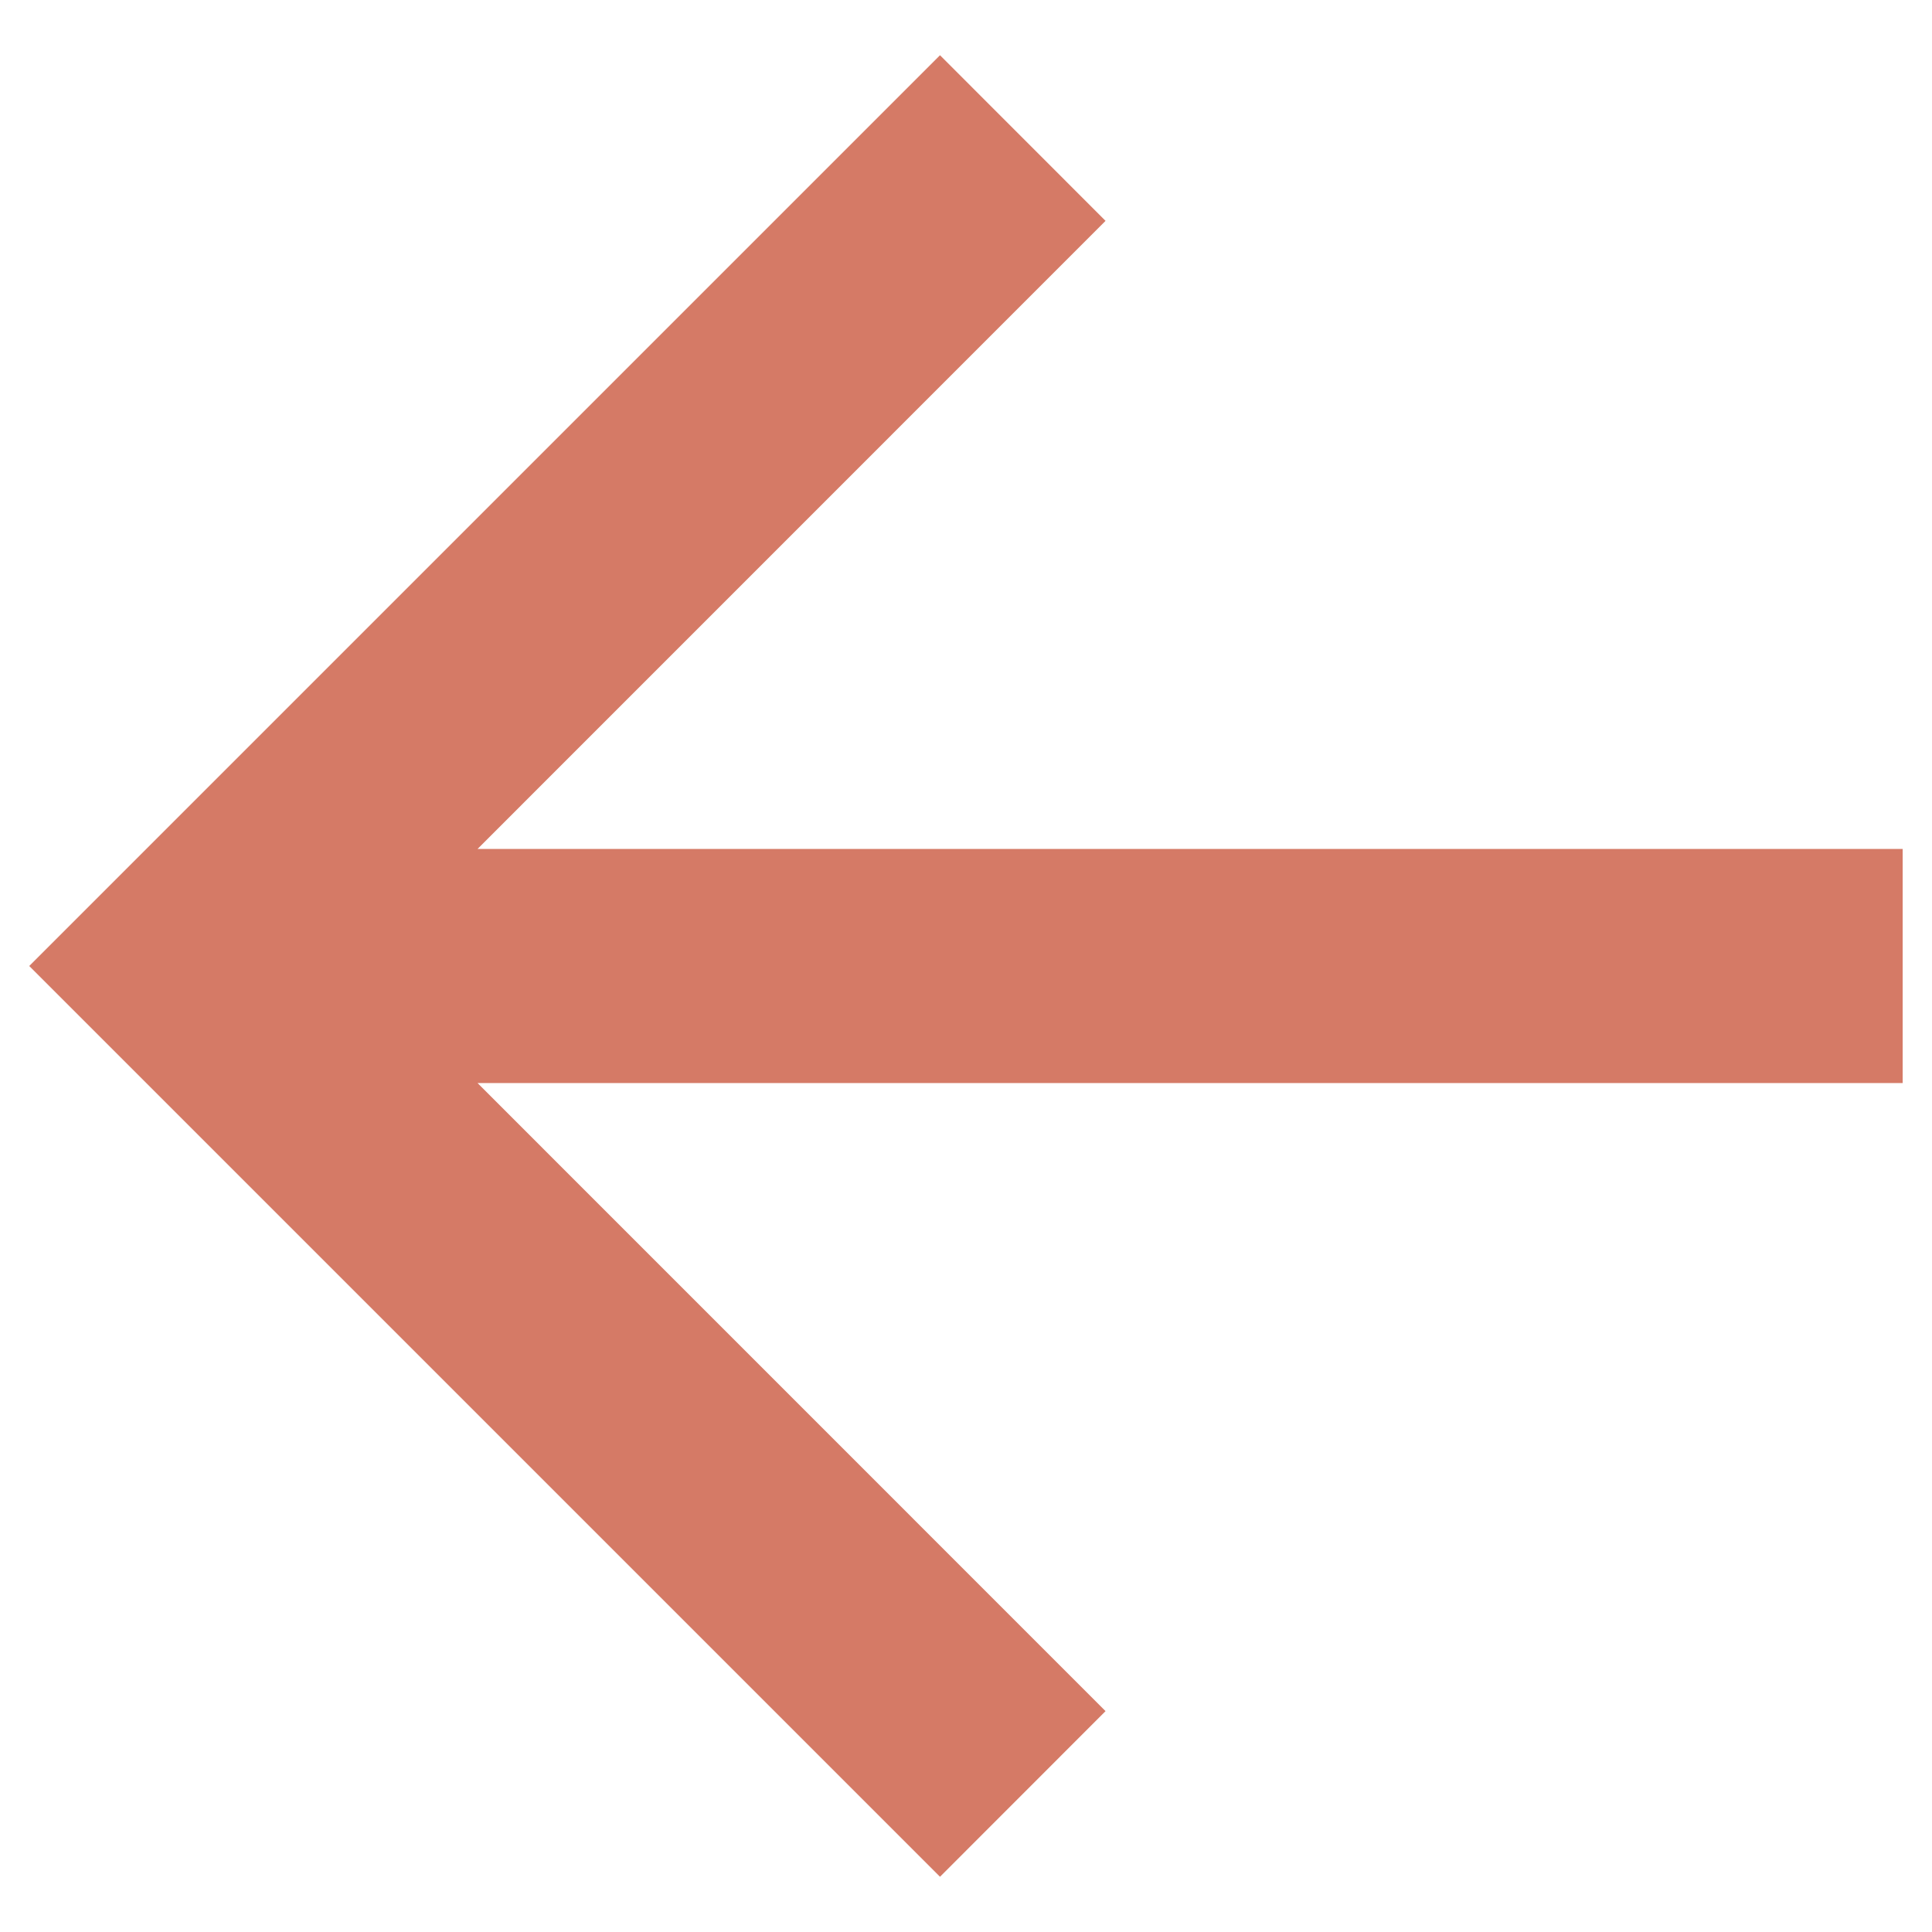 <svg width="22" height="22" viewBox="0 0 22 22" fill="none" xmlns="http://www.w3.org/2000/svg">
<path d="M5.438 9.667H21.666V12.333H5.438L12.589 19.485L10.704 21.371L0.333 11L10.704 0.629L12.589 2.515L5.438 9.667Z" fill="#D57A66"/>
</svg>
